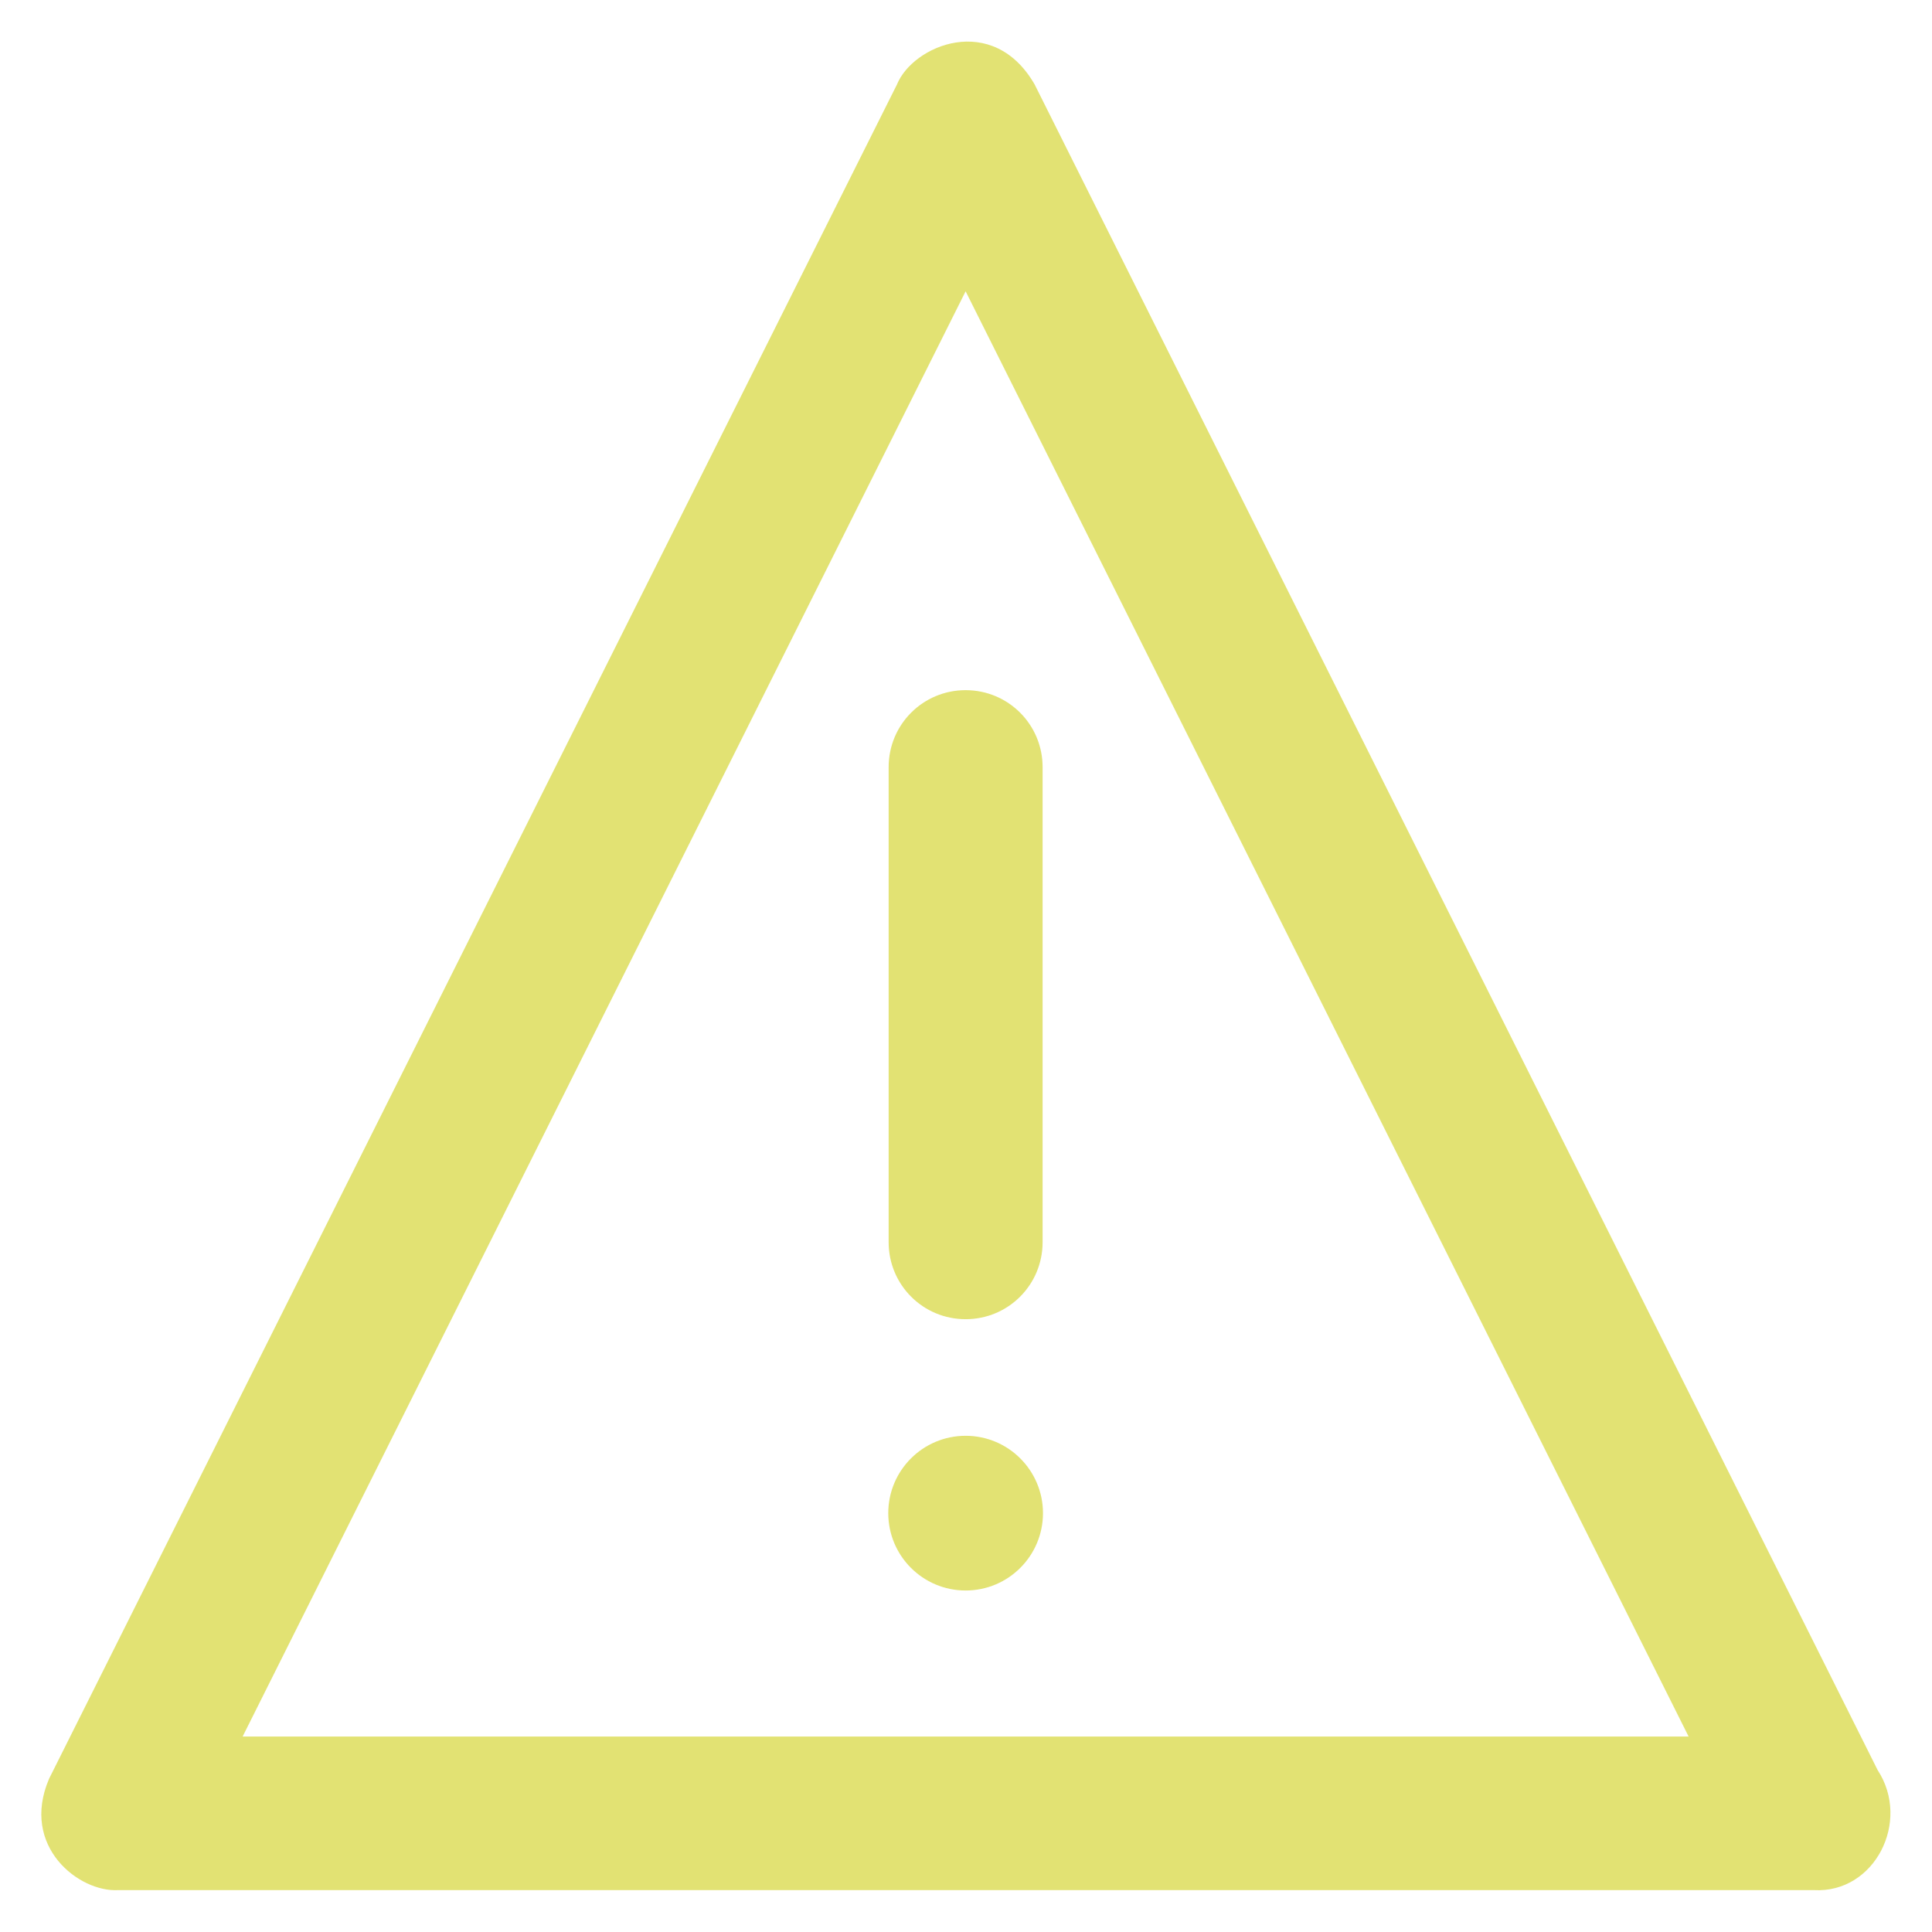<svg width="512" height="512" xmlns="http://www.w3.org/2000/svg">

 <g>
  <title>background</title>
  <rect fill="none" id="canvas_background" height="402" width="582" y="-1" x="-1"/>
 </g>
 <g>
  <title>Layer 1</title>
  <g id="svg_1">
   <g id="svg_2">
    <path fill="#e2e273" id="svg_3" d="m497.6,469.1l-223.4,-446.7c-11.1,-19.3 -32.3,-10.4 -36.5,0l-224.7,449c-7.7,18 8,30.1 18.3,29.5l449.2,0c0.1,0 0.1,0 0.2,0c16.1,0.9 25.8,-18.2 16.9,-31.8zm-433.3,-8.9l191.6,-383l191.6,383l-383.2,0z"/>
    <path fill="#e2e273" id="svg_4" d="m235.5,203.3l0,125.9c0,11.3 9.1,20.4 20.4,20.4c11.3,0 20.4,-9.1 20.4,-20.4l0,-125.9c0,-11.3 -9.1,-20.4 -20.4,-20.4c-11.3,0 -20.4,9.1 -20.4,20.4z"/>
    <ellipse fill="#e2e273" id="svg_5" ry="20.5" rx="20.5" cy="401" cx="255.9"/>
   </g>
  </g>
 </g>
</svg>